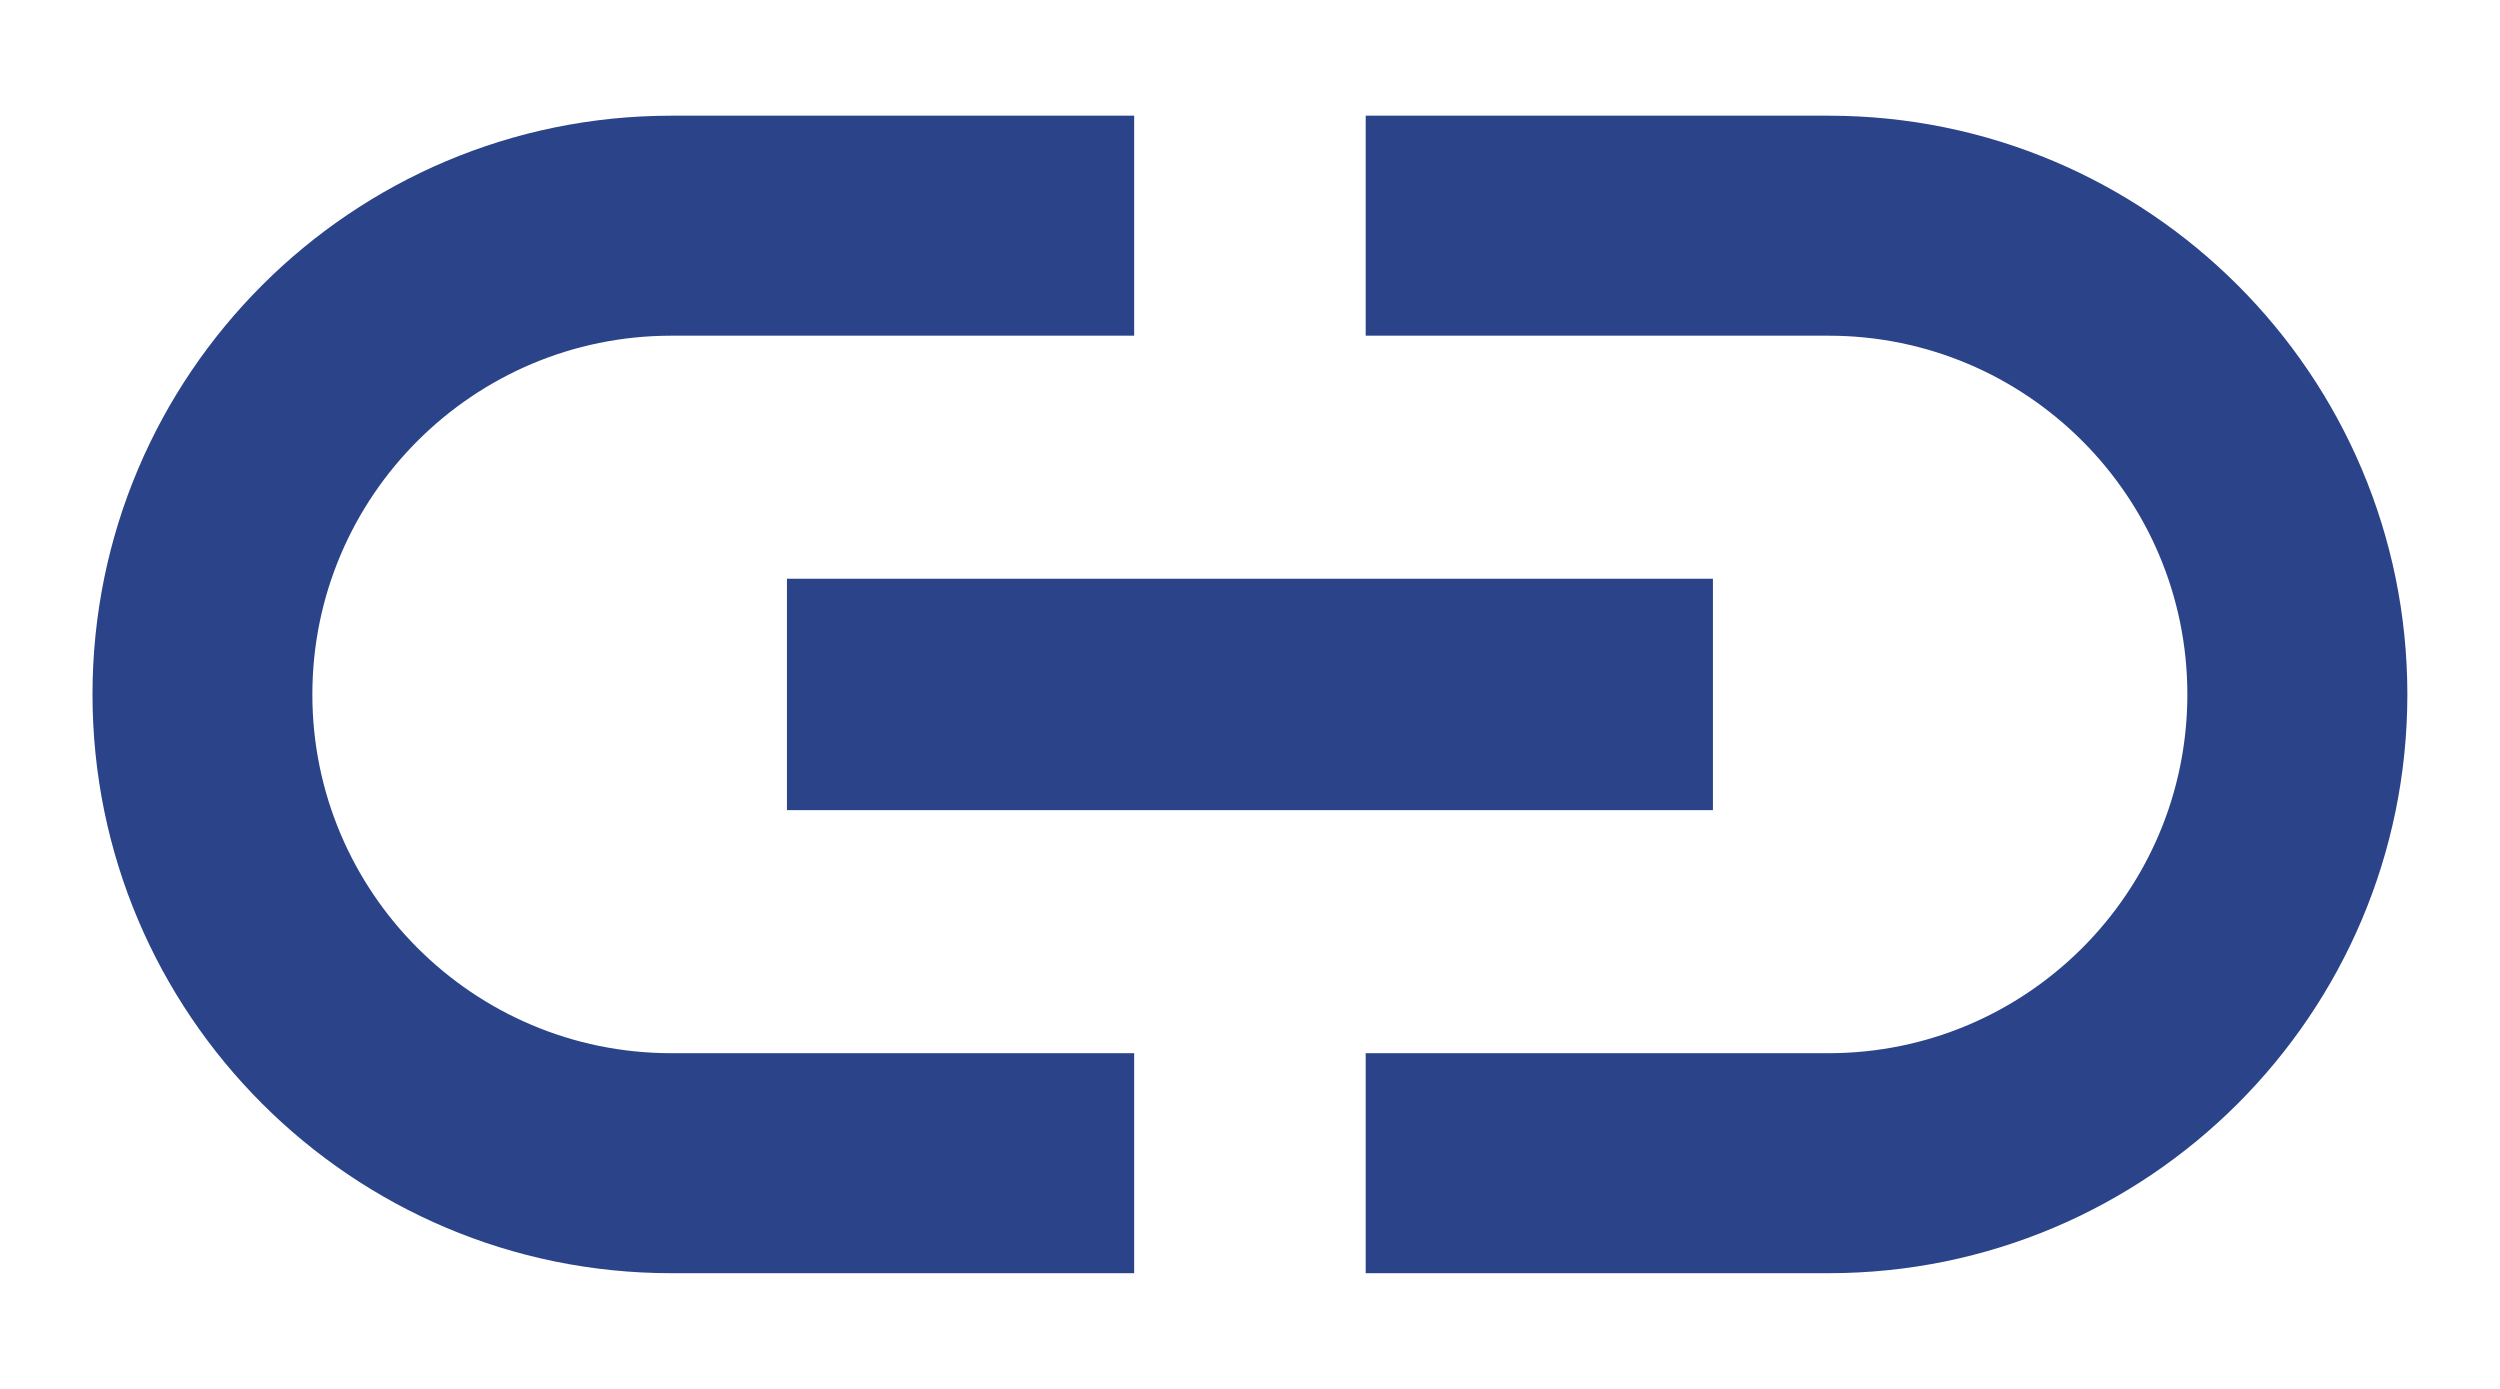 <svg width="18" height="10" viewBox="0 0 18 10" fill="none" xmlns="http://www.w3.org/2000/svg">
<path d="M2.249 5C2.249 3.575 3.408 2.417 4.833 2.417H8.166V0.833H4.833C2.533 0.833 0.666 2.7 0.666 5C0.666 7.3 2.533 9.167 4.833 9.167H8.166V7.583H4.833C3.408 7.583 2.249 6.425 2.249 5ZM5.666 5.833H12.333V4.167H5.666V5.833ZM13.166 0.833H9.833V2.417H13.166C14.591 2.417 15.749 3.575 15.749 5C15.749 6.425 14.591 7.583 13.166 7.583H9.833V9.167H13.166C15.466 9.167 17.333 7.3 17.333 5C17.333 2.7 15.466 0.833 13.166 0.833Z" fill="#0B2878" fill-opacity="0.87"/>
</svg>
